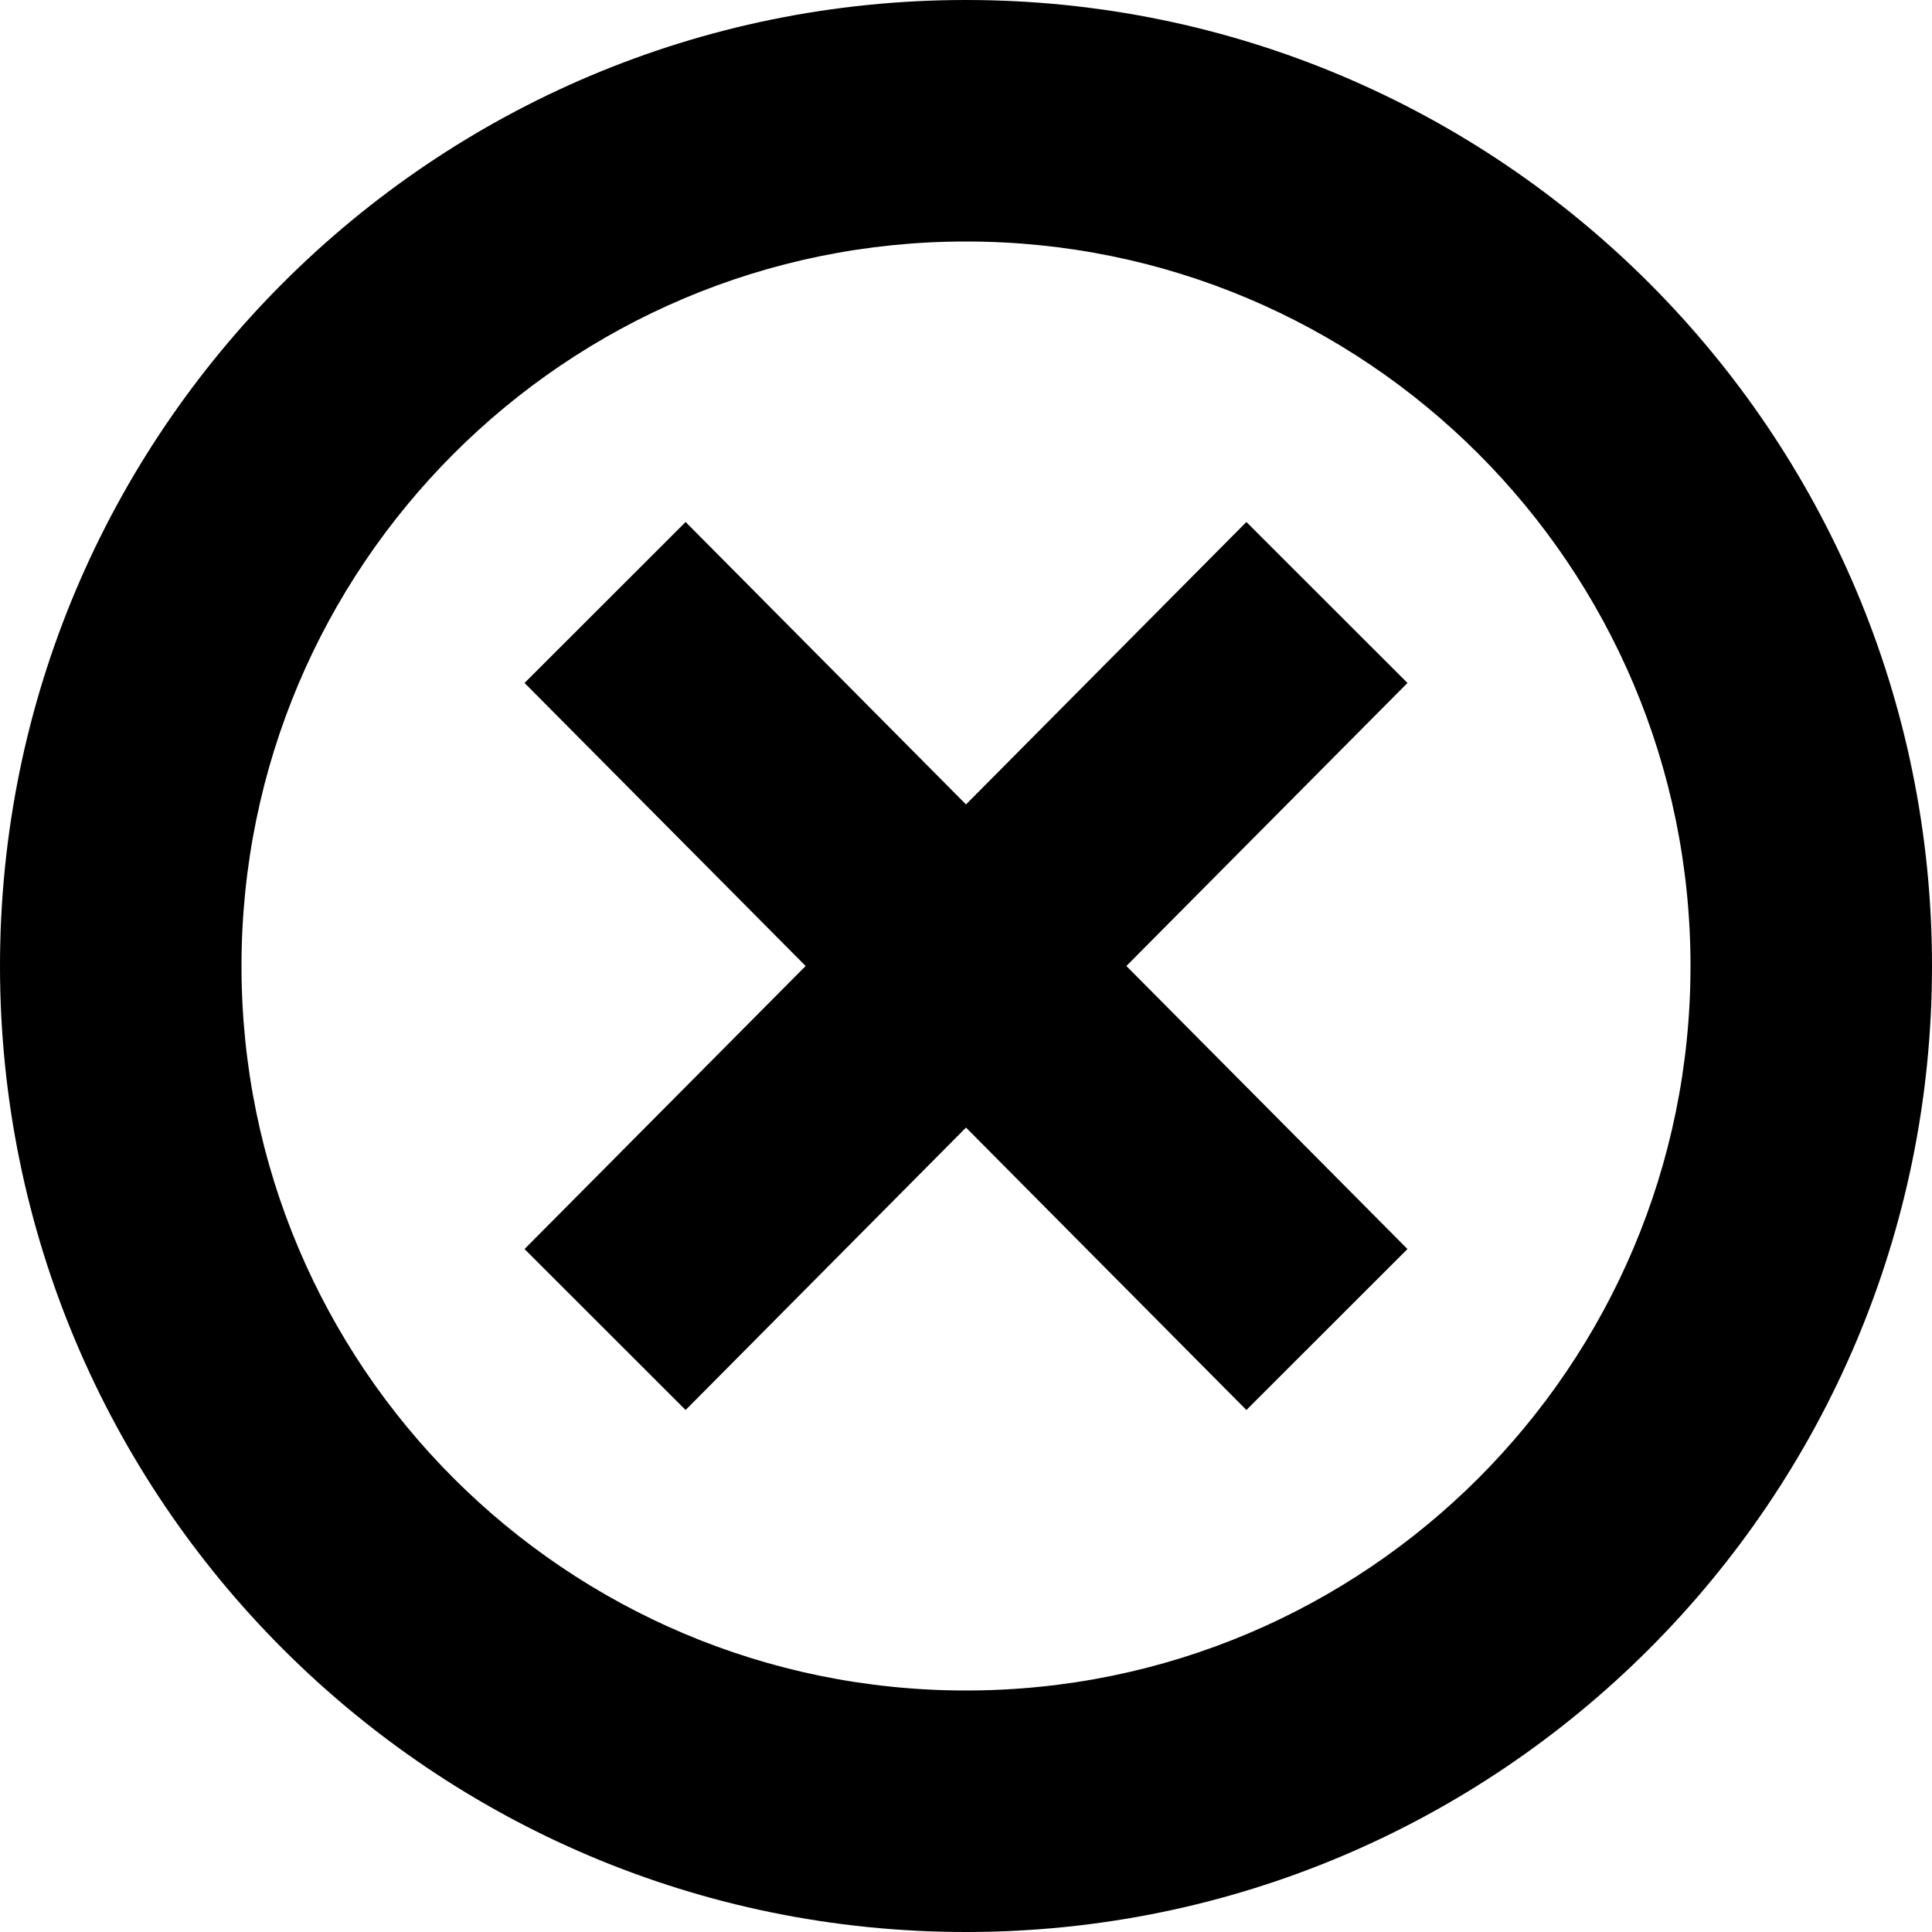 <?xml version="1.0" encoding="utf-8"?>
<!-- Generator: Adobe Illustrator 16.0.4, SVG Export Plug-In . SVG Version: 6.00 Build 0)  -->
<!DOCTYPE svg PUBLIC "-//W3C//DTD SVG 1.1//EN" "http://www.w3.org/Graphics/SVG/1.1/DTD/svg11.dtd">
<svg version="1.1" id="artwork" xmlns="http://www.w3.org/2000/svg" xmlns:xlink="http://www.w3.org/1999/xlink" x="0px" y="0px"
	 width="16px" height="16px" viewBox="0 0 16 16" enable-background="new 0 0 16 16" xml:space="preserve">
<g>
	<path d="M8,0C3.582,0,0,3.582,0,8s3.582,8,8,8s8-3.582,8-8S12.418,0,8,0z M8,14c-3.314,0-6-2.686-6-6
		c0-3.313,2.686-6,6-6s6,2.687,6,6C14,11.314,11.314,14,8,14z"/>
	<polygon points="10.322,4.323 8,6.662 5.678,4.323 4.344,5.656 6.672,8 4.344,10.344 5.678,11.677 8,9.338 
		10.322,11.677 11.656,10.344 9.328,8 11.656,5.656 	"/>
</g>
</svg>

